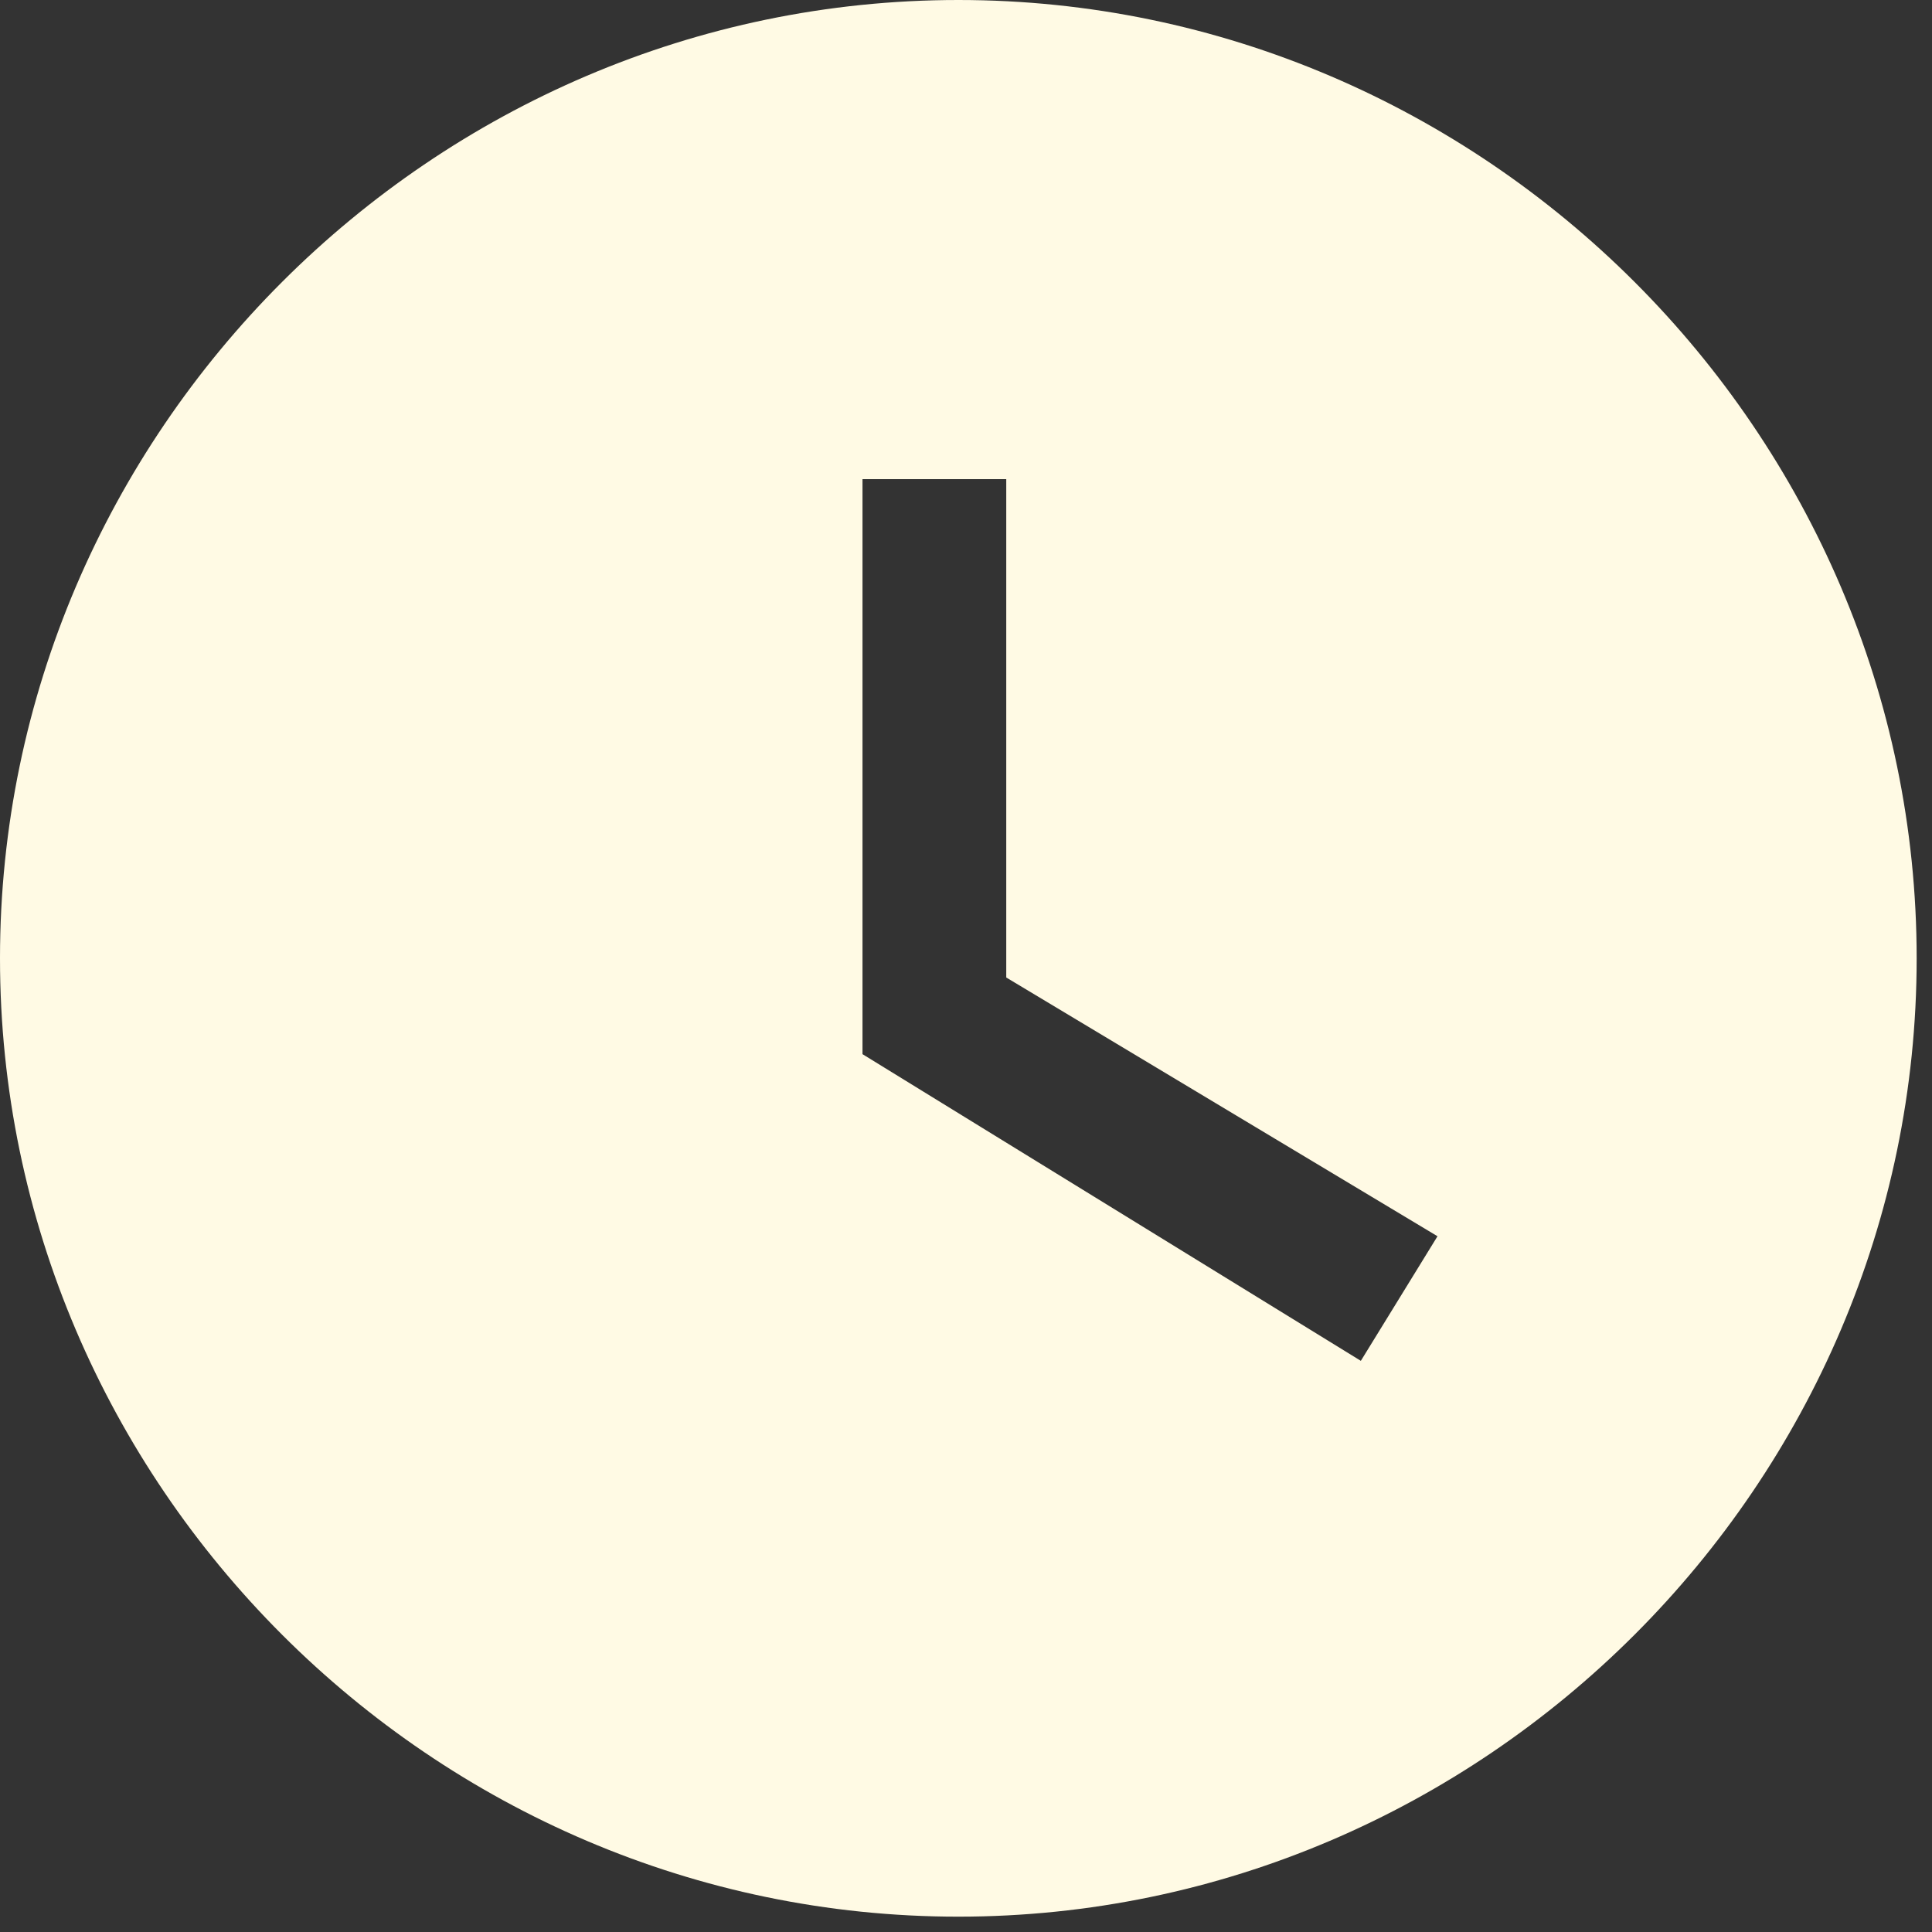 <?xml version="1.0" encoding="UTF-8" standalone="no"?><!DOCTYPE svg PUBLIC "-//W3C//DTD SVG 1.1//EN" "http://www.w3.org/Graphics/SVG/1.1/DTD/svg11.dtd"><svg width="100%" height="100%" viewBox="0 0 84 84" version="1.1" xmlns="http://www.w3.org/2000/svg" xmlns:xlink="http://www.w3.org/1999/xlink" xml:space="preserve" xmlns:serif="http://www.serif.com/" style="fill-rule:evenodd;clip-rule:evenodd;stroke-linejoin:round;stroke-miterlimit:2;"><rect x="0" y="0" width="84" height="84" fill="#333333" stroke="none"/><path d="M41.667,0c-22.858,0 -41.667,18.809 -41.667,41.667c0,22.857 18.809,41.666 41.667,41.666c22.857,0 41.666,-18.809 41.666,-41.666c0,-22.858 -18.809,-41.667 -41.666,-41.667m17.5,59.167l-21.667,-13.334l0,-25l6.25,0l0,21.667l18.75,11.25l-3.333,5.417Z" style="fill:#fffae4;fill-rule:nonzero;"/></svg>